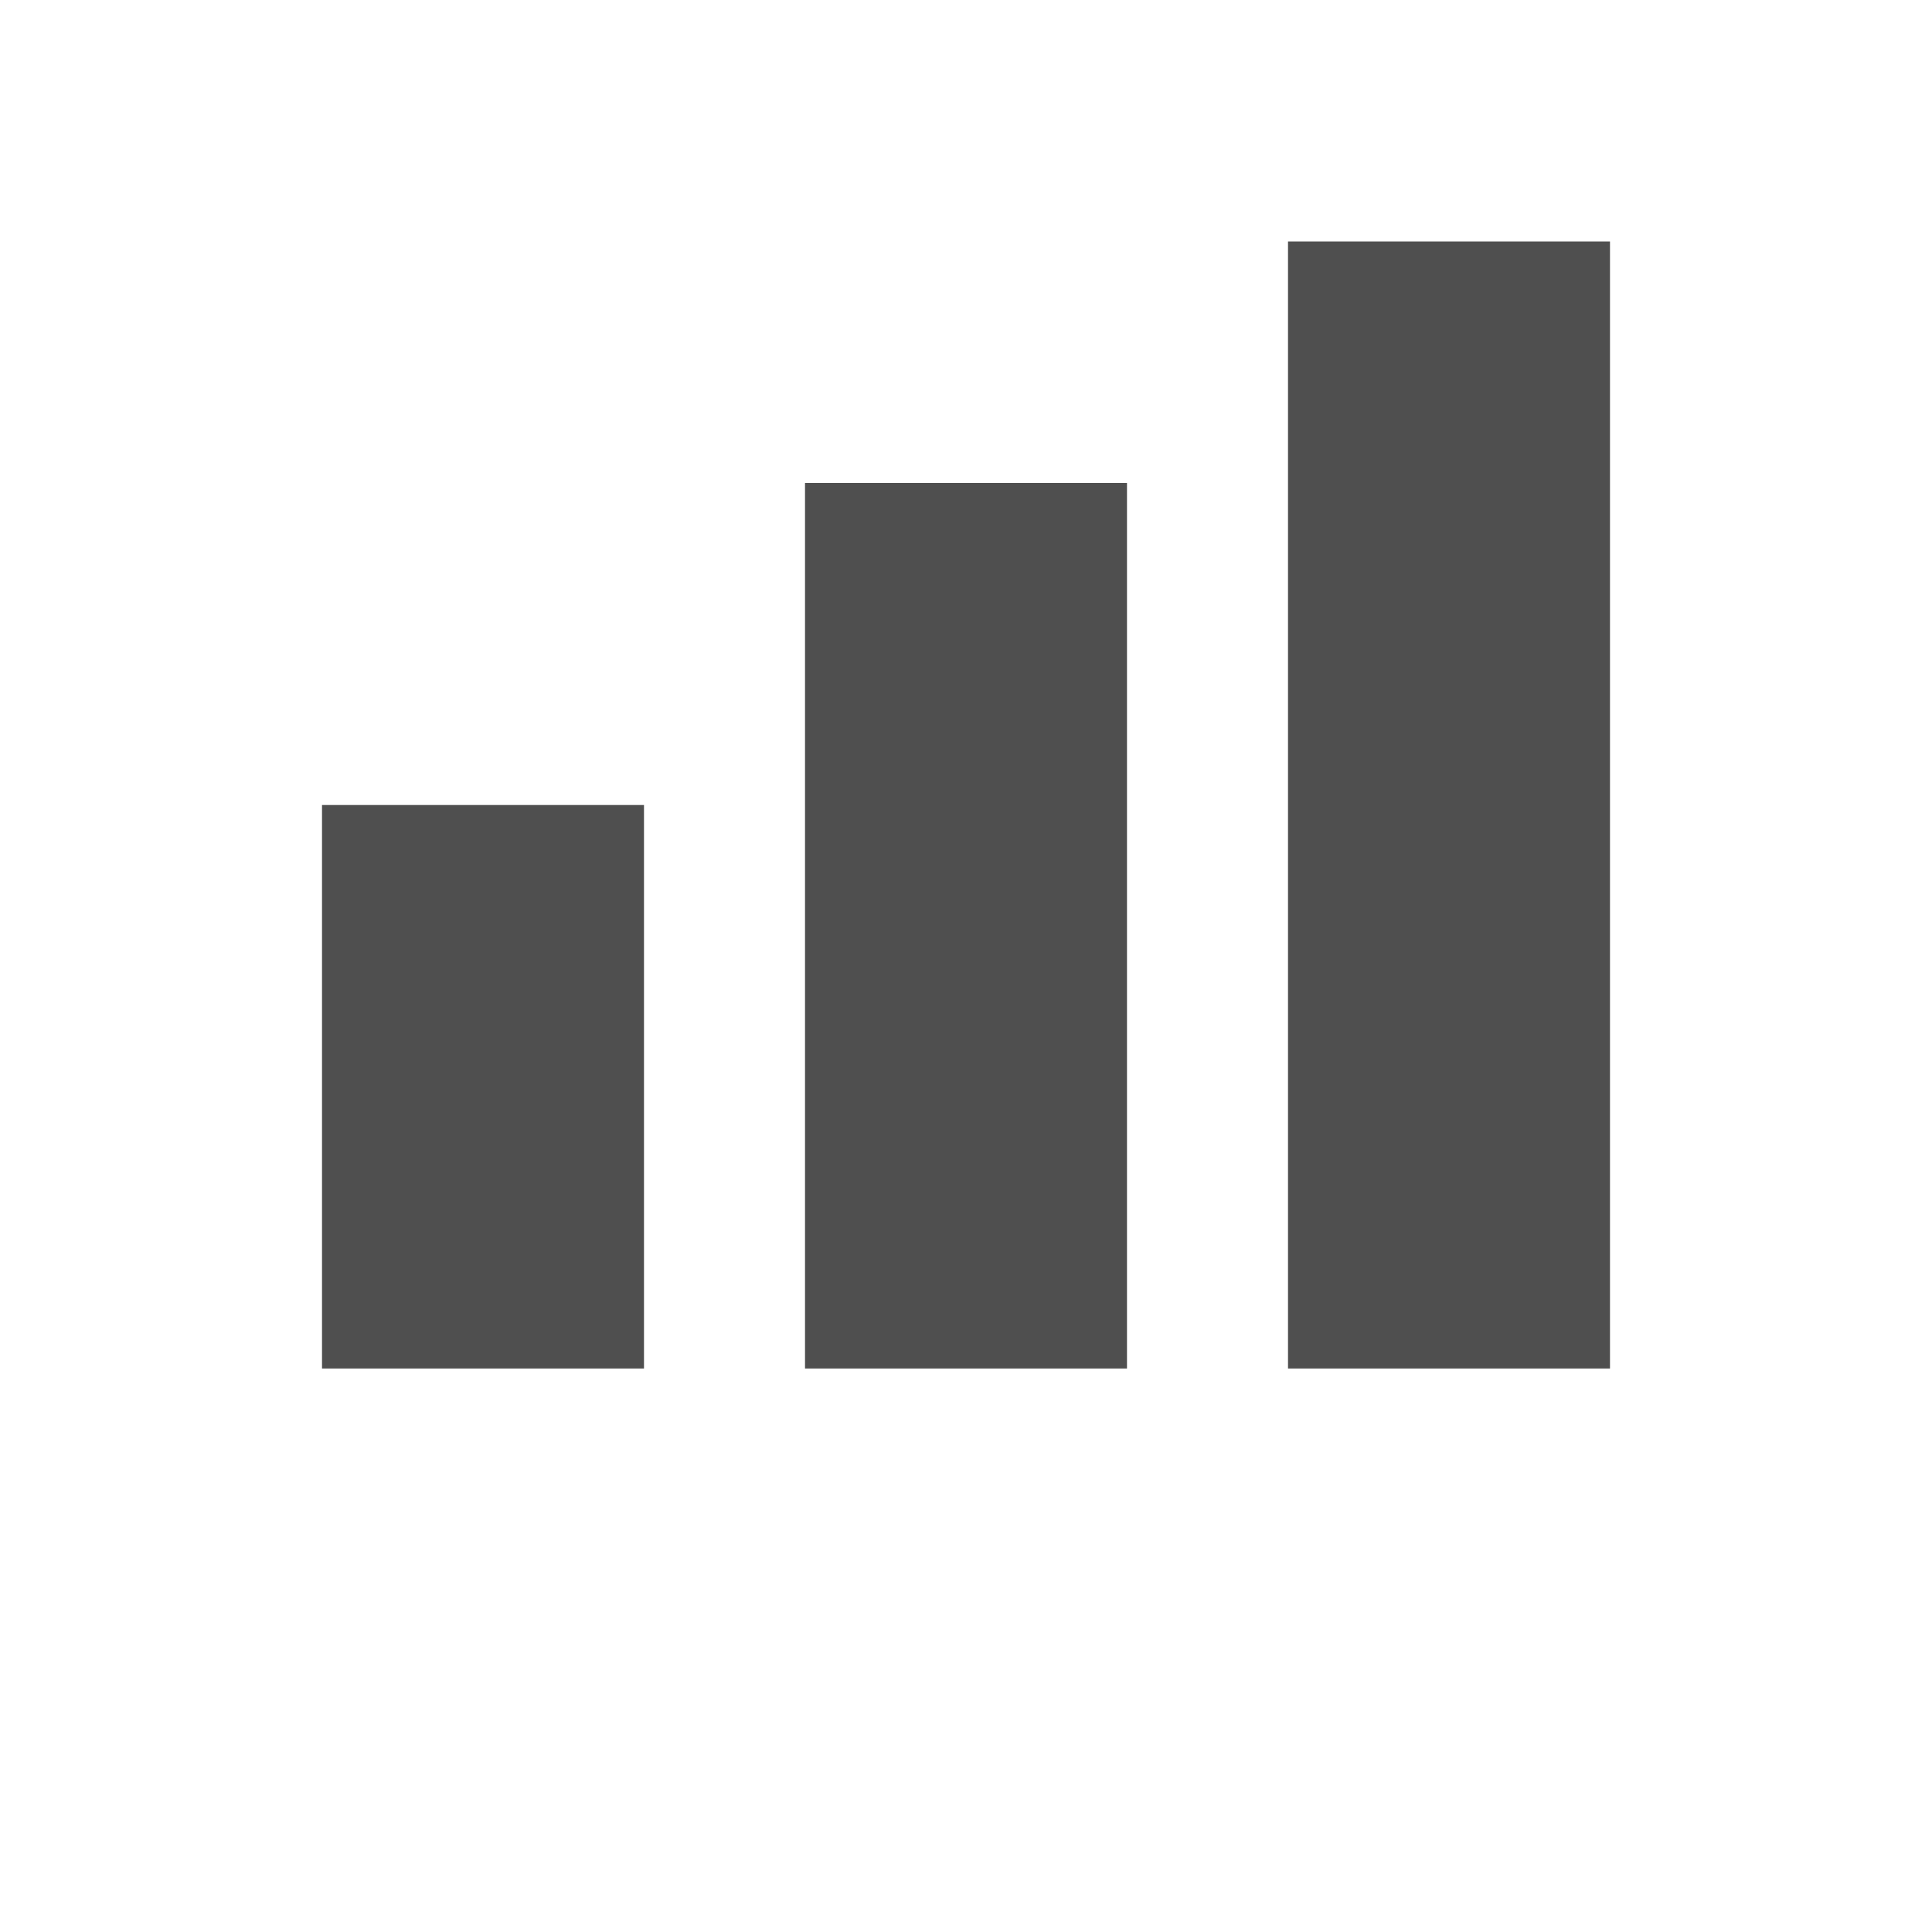 <svg width="100" height="100" viewBox="0 0 100 100" fill="none" xmlns="http://www.w3.org/2000/svg">
<path d="M33.333 41.667H16.667V70.833H33.333V41.667ZM58.333 25H41.667V70.833H58.333V25ZM83.333 12.5H66.667V70.833H83.333V12.5Z" fill="#4F4F4F"/>
</svg>
